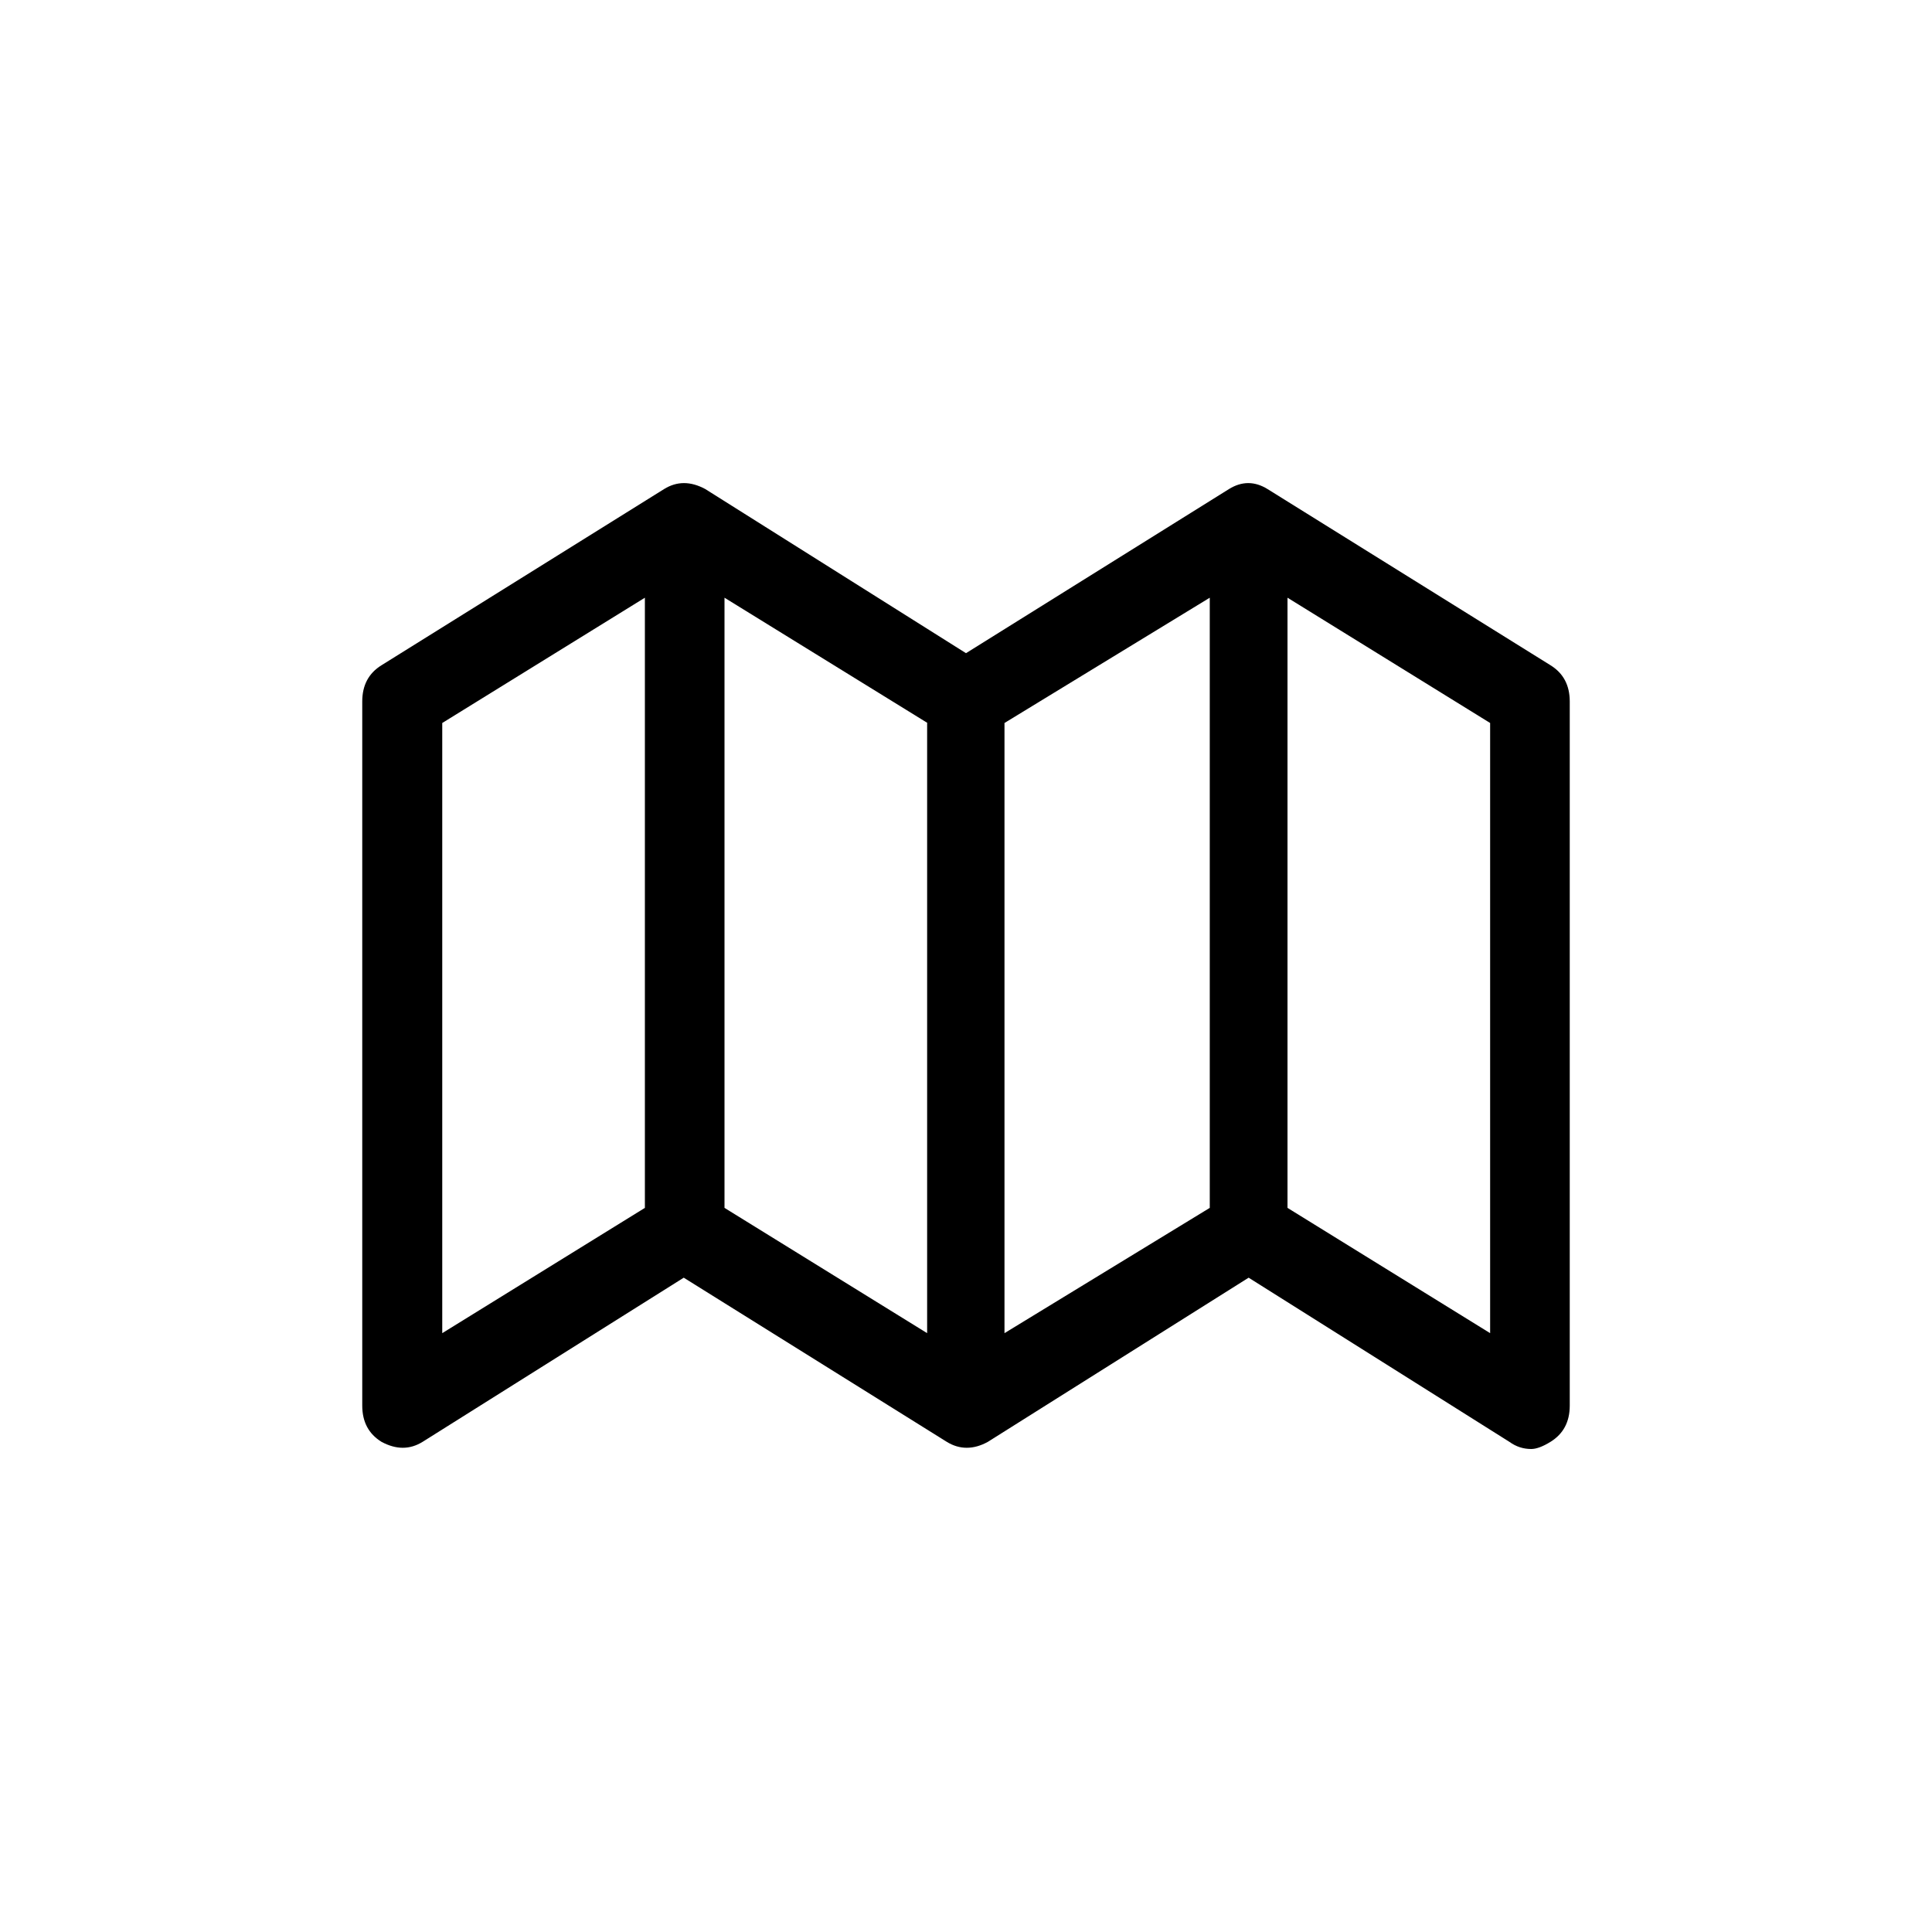 <?xml version="1.0" encoding="utf-8"?>
<!-- Generator: Adobe Illustrator 17.1.0, SVG Export Plug-In . SVG Version: 6.00 Build 0)  -->
<!DOCTYPE svg PUBLIC "-//W3C//DTD SVG 1.1//EN" "http://www.w3.org/Graphics/SVG/1.1/DTD/svg11.dtd">
<svg version="1.1" xmlns="http://www.w3.org/2000/svg" xmlns:xlink="http://www.w3.org/1999/xlink" x="0px" y="0px" width="512px"
	 height="512px" viewBox="0 0 512 512" enable-background="new 0 0 512 512" xml:space="preserve">
<g id="EMA">
	<g>
		<path d="M410.9,176.3c3.4,2.1,5.1,5.3,5.1,9.6v186.6c0,4.3-1.7,7.5-5.1,9.6c-2.1,1.3-3.8,1.9-5.1,1.9c-2.1,0-4-0.6-5.8-1.9
			l-69.1-43.5l-69.1,43.5c-3.8,2.1-7.5,2.1-10.9,0l-69.7-43.5L112,382.1c-3.4,2.1-7,2.1-10.9,0c-3.4-2.1-5.1-5.3-5.1-9.6V185.9
			c0-4.3,1.7-7.5,5.1-9.6l74.9-46.7c3.4-2.1,7-2.1,10.9,0l69.1,43.5l69.7-43.5c3.4-2.1,6.8-2.1,10.2,0L410.9,176.3z M170.9,158.4
			l-53.7,33.2v161.7l53.7-33.2V158.4z M245.8,191.6L192,158.4v161.7l53.7,33.2V191.6z M320.6,158.4l-54.4,33.2v161.7l54.4-33.2
			V158.4z M394.9,191.6l-53.7-33.2v161.7l53.7,33.2V191.6z"/>
	</g>
</g>
<g id="Ebene_3">
</g>
<g id="outlined">
</g>
</svg>
